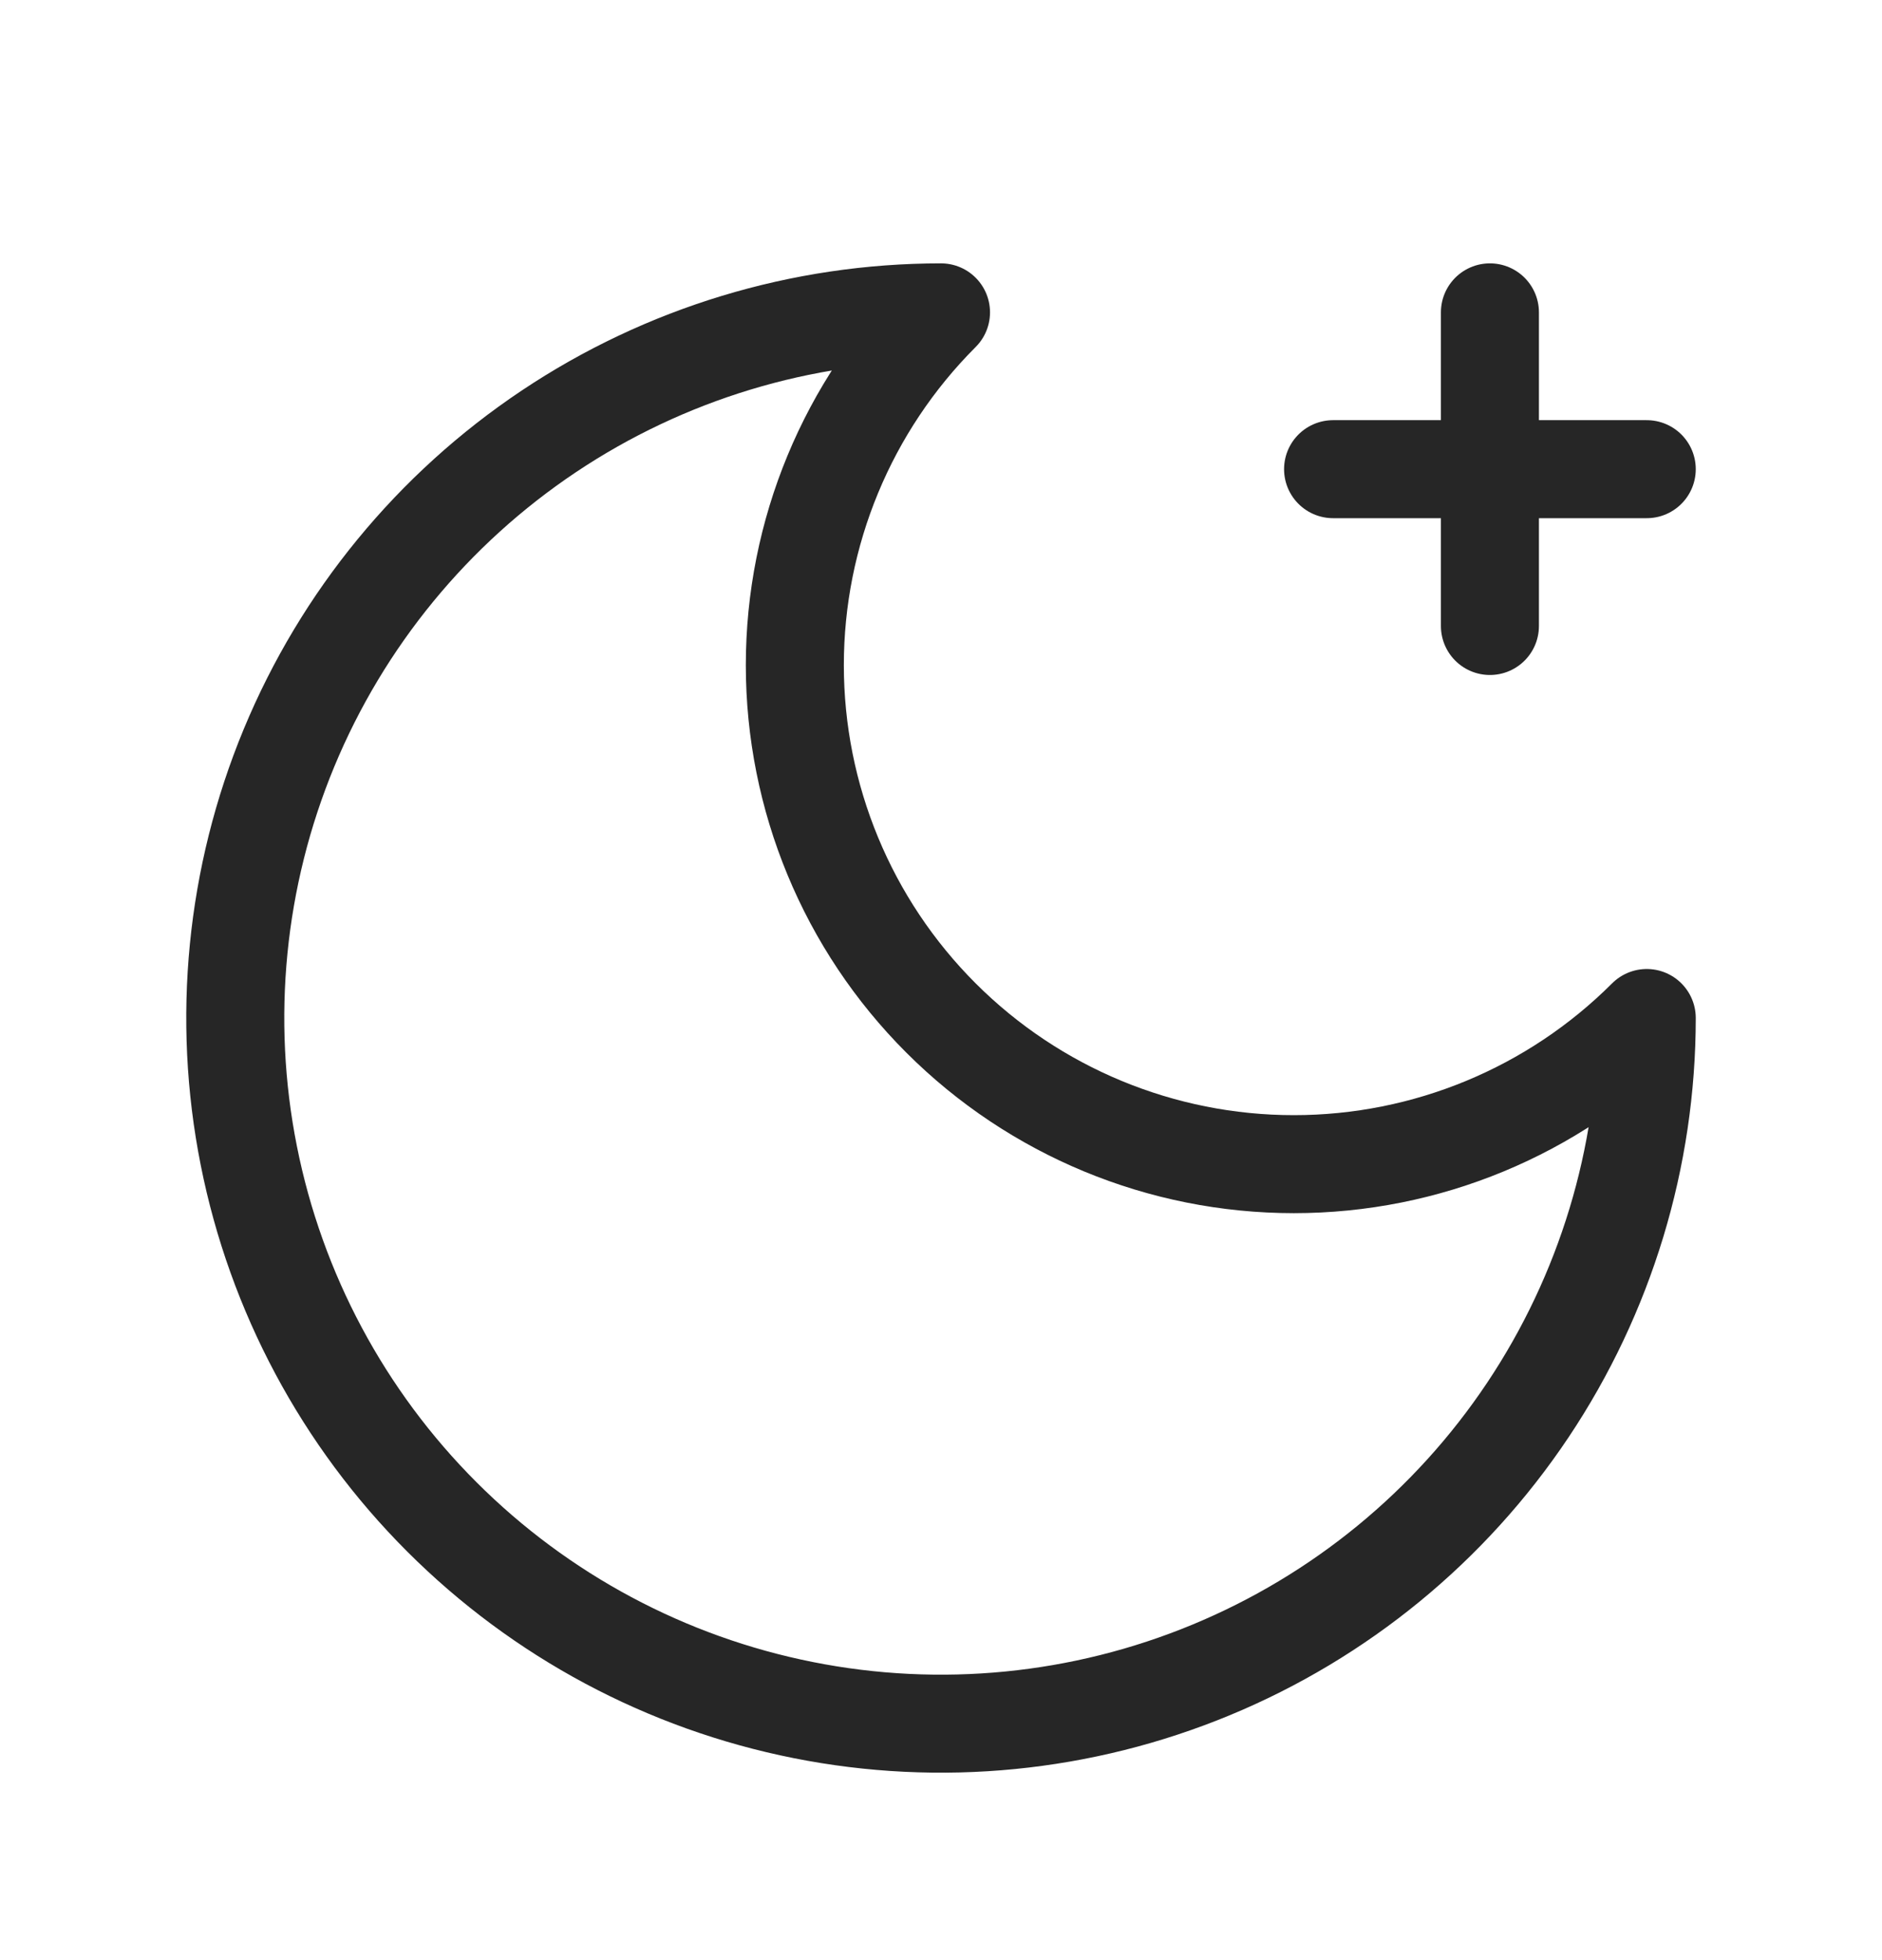<svg width="24" height="25" viewBox="0 0 24 25" fill="none" xmlns="http://www.w3.org/2000/svg">
<g id="moon-star">
<path id="Vector" d="M12 3.984C10.806 5.178 10.136 6.797 10.136 8.484C10.136 10.172 10.806 11.791 12 12.984C13.194 14.178 14.812 14.848 16.5 14.848C18.188 14.848 19.806 14.178 21 12.984C21 14.764 20.472 16.505 19.483 17.985C18.494 19.465 17.089 20.618 15.444 21.299C13.8 21.98 11.99 22.159 10.244 21.811C8.498 21.464 6.895 20.607 5.636 19.348C4.377 18.09 3.52 16.486 3.173 14.74C2.826 12.994 3.004 11.185 3.685 9.54C4.366 7.896 5.52 6.49 7 5.501C8.48 4.512 10.22 3.984 12 3.984Z" stroke="#262626" stroke-width="1.25" stroke-linecap="round" stroke-linejoin="round"/>
<path id="Vector_2" d="M19 3.984V7.984" stroke="#262626" stroke-width="1.25" stroke-linecap="round" stroke-linejoin="round"/>
<path id="Vector_3" d="M21 5.984H17" stroke="#262626" stroke-width="1.25" stroke-linecap="round" stroke-linejoin="round"/>
</g>
</svg>
